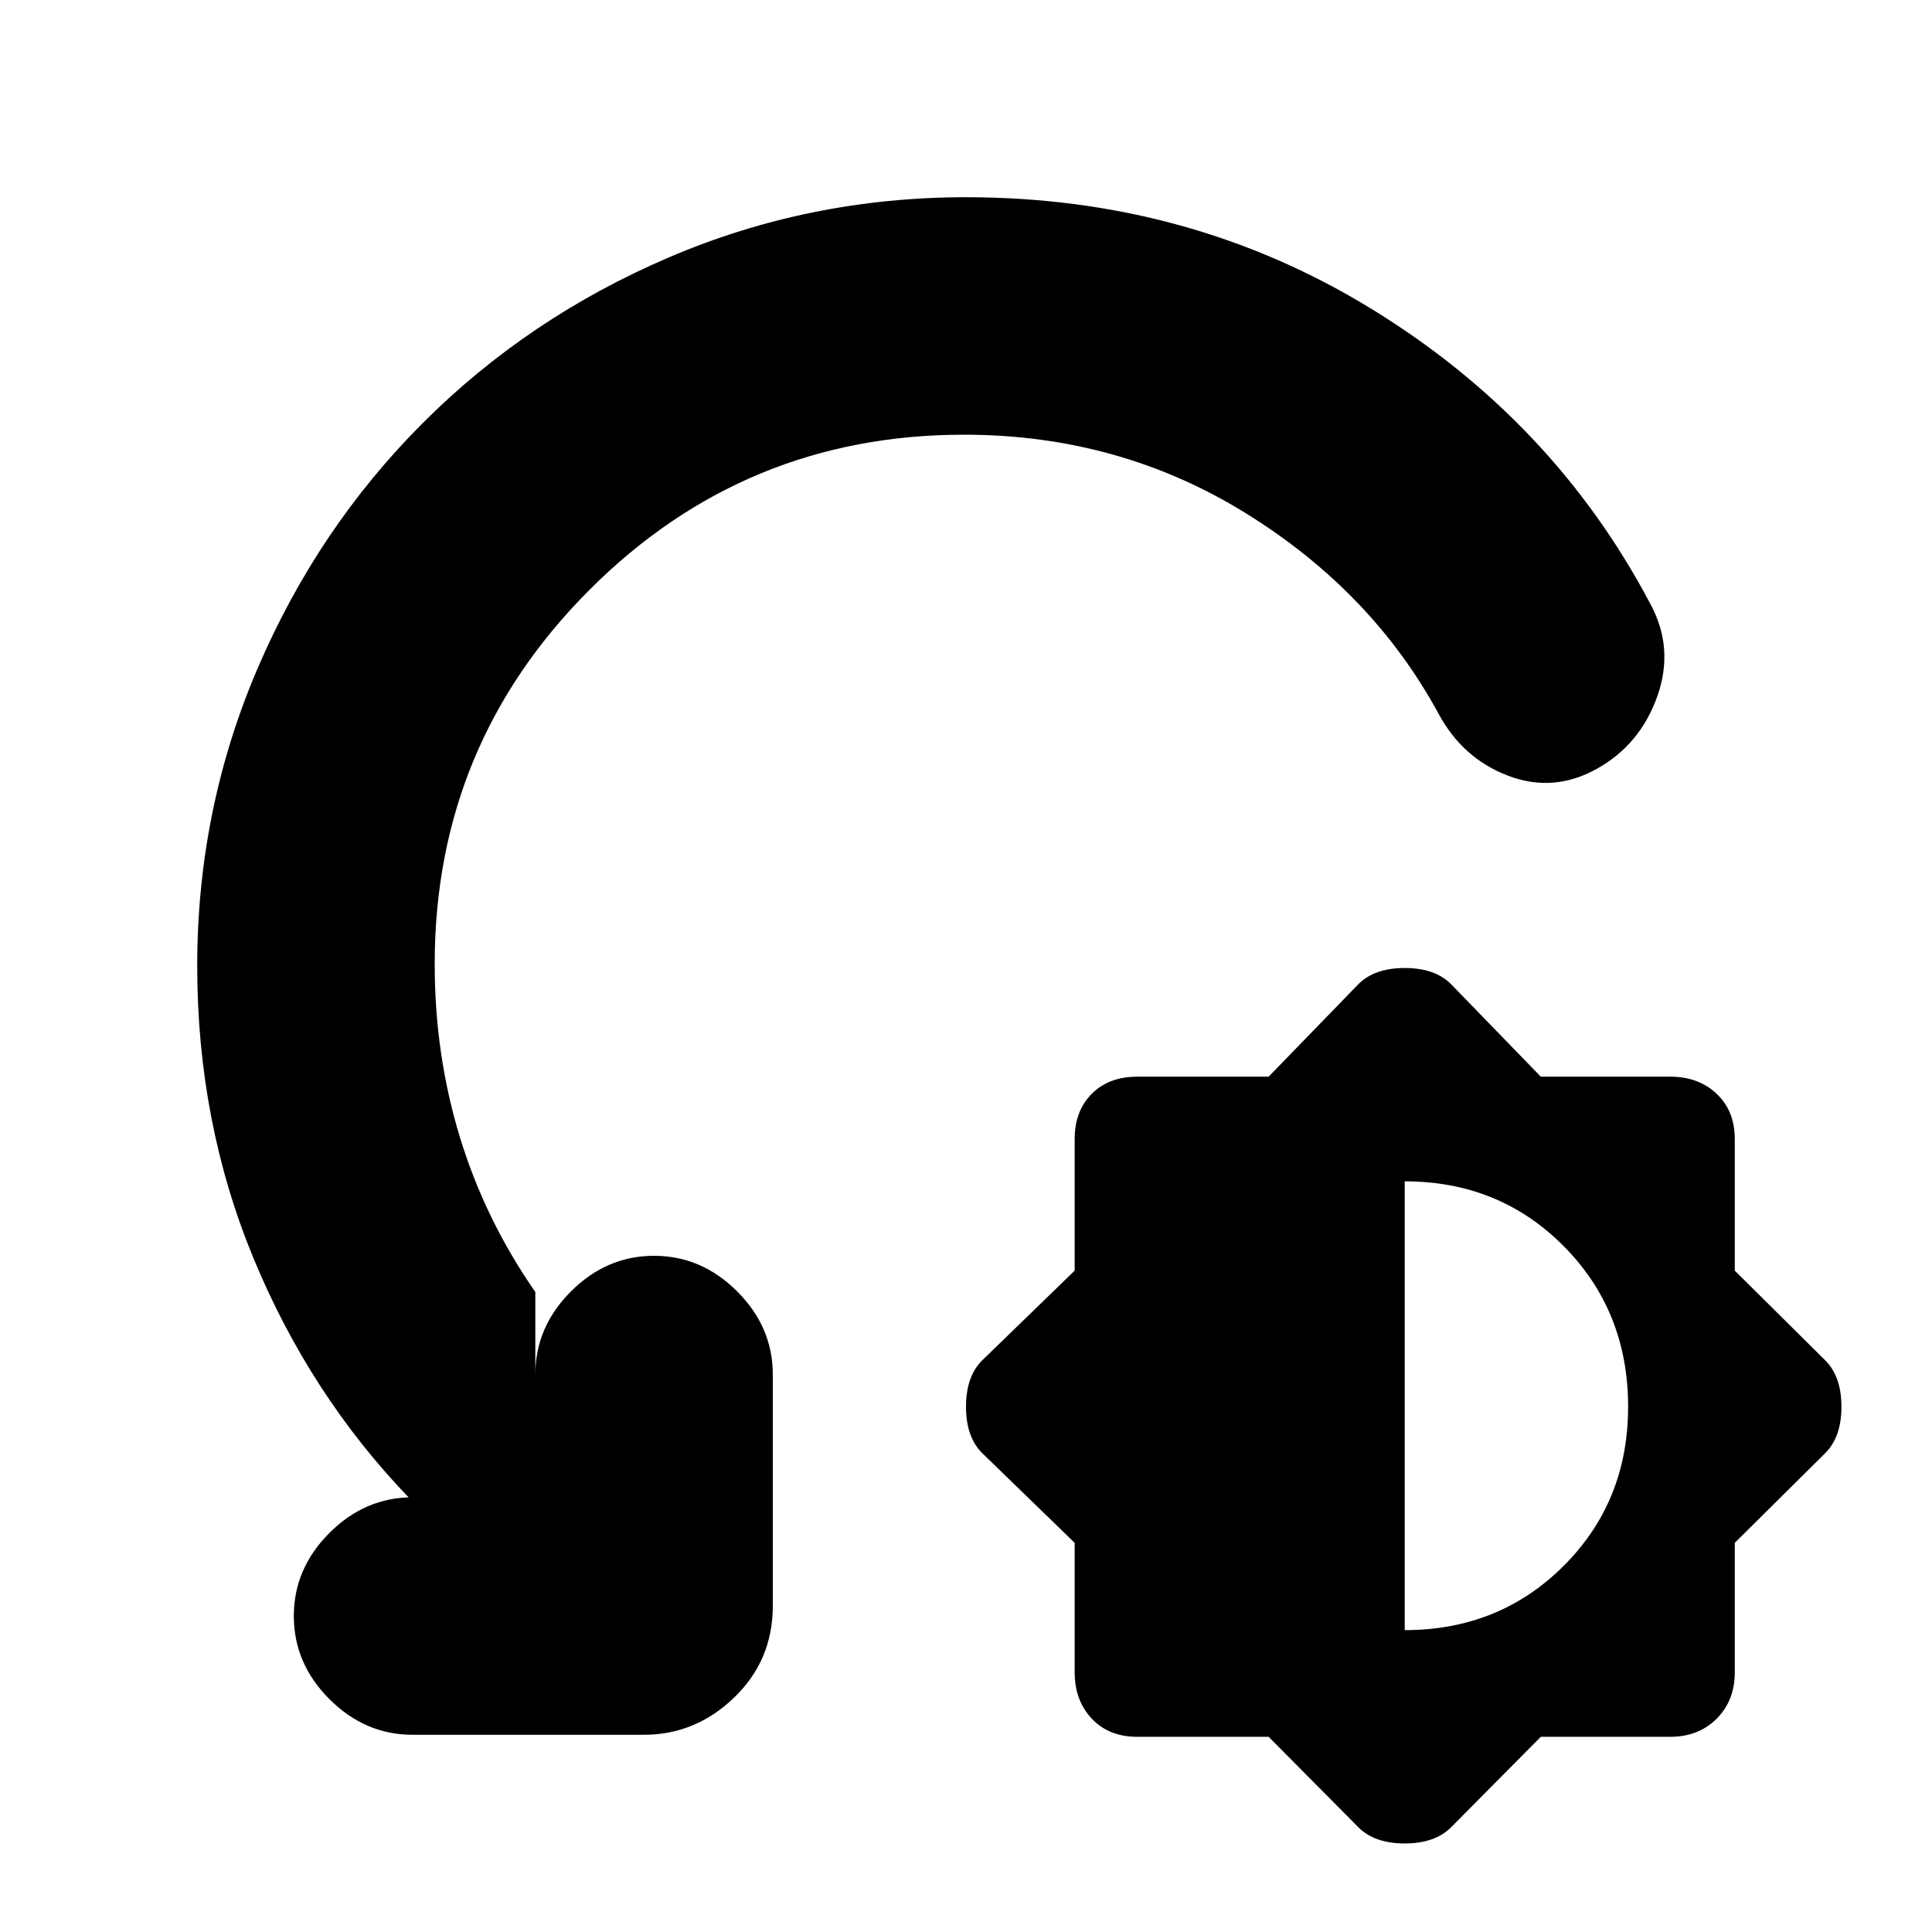 <svg xmlns="http://www.w3.org/2000/svg" height="20" viewBox="0 -960 960 960" width="20"><path d="M630.37-97H565q-14 0-22.5-9t-8.5-23v-64.37L488-238q-8-8-8-23t8-23l46-44.63V-394q0-14 8.5-22.5T565-425h65.37L675-471q8-8 23-8t23 8l44.63 46H830q14 0 23 8.5t9 22.5v65.37L907-284q8 8 8 23t-8 23l-45 44.63V-129q0 14-9 23t-23 9h-64.37L721-52q-8 8-23 8t-23-8l-44.63-45ZM698-150q47 0 79-31.96T809-261q0-47.5-31.96-79.75T698-373v223ZM479-744q-109 0-186 77t-77 186q0 45 12.5 86t37.5 77v41q0-23.6 17.7-41.3Q301.4-336 325-336q23.6 0 41.3 17.7Q384-300.6 384-277v115q0 27-19.2 45.5T320-98H205q-23.6 0-41.3-17.7Q146-133.4 146-157q0-23.6 17.7-41.3Q181.4-216 205-216h-2q-49-51-77-118.68Q98-402.37 98-480q0-77.83 29.92-147.69 29.91-69.87 82.22-122.17 52.3-52.31 122.17-82.22Q402.17-862 480-862q111 0 201.5 55.5T820-660q12 22 3.5 46t-30 36q-21.5 12-44 3.5T715-605q-33-61-96-100t-140-39Z"/></svg>